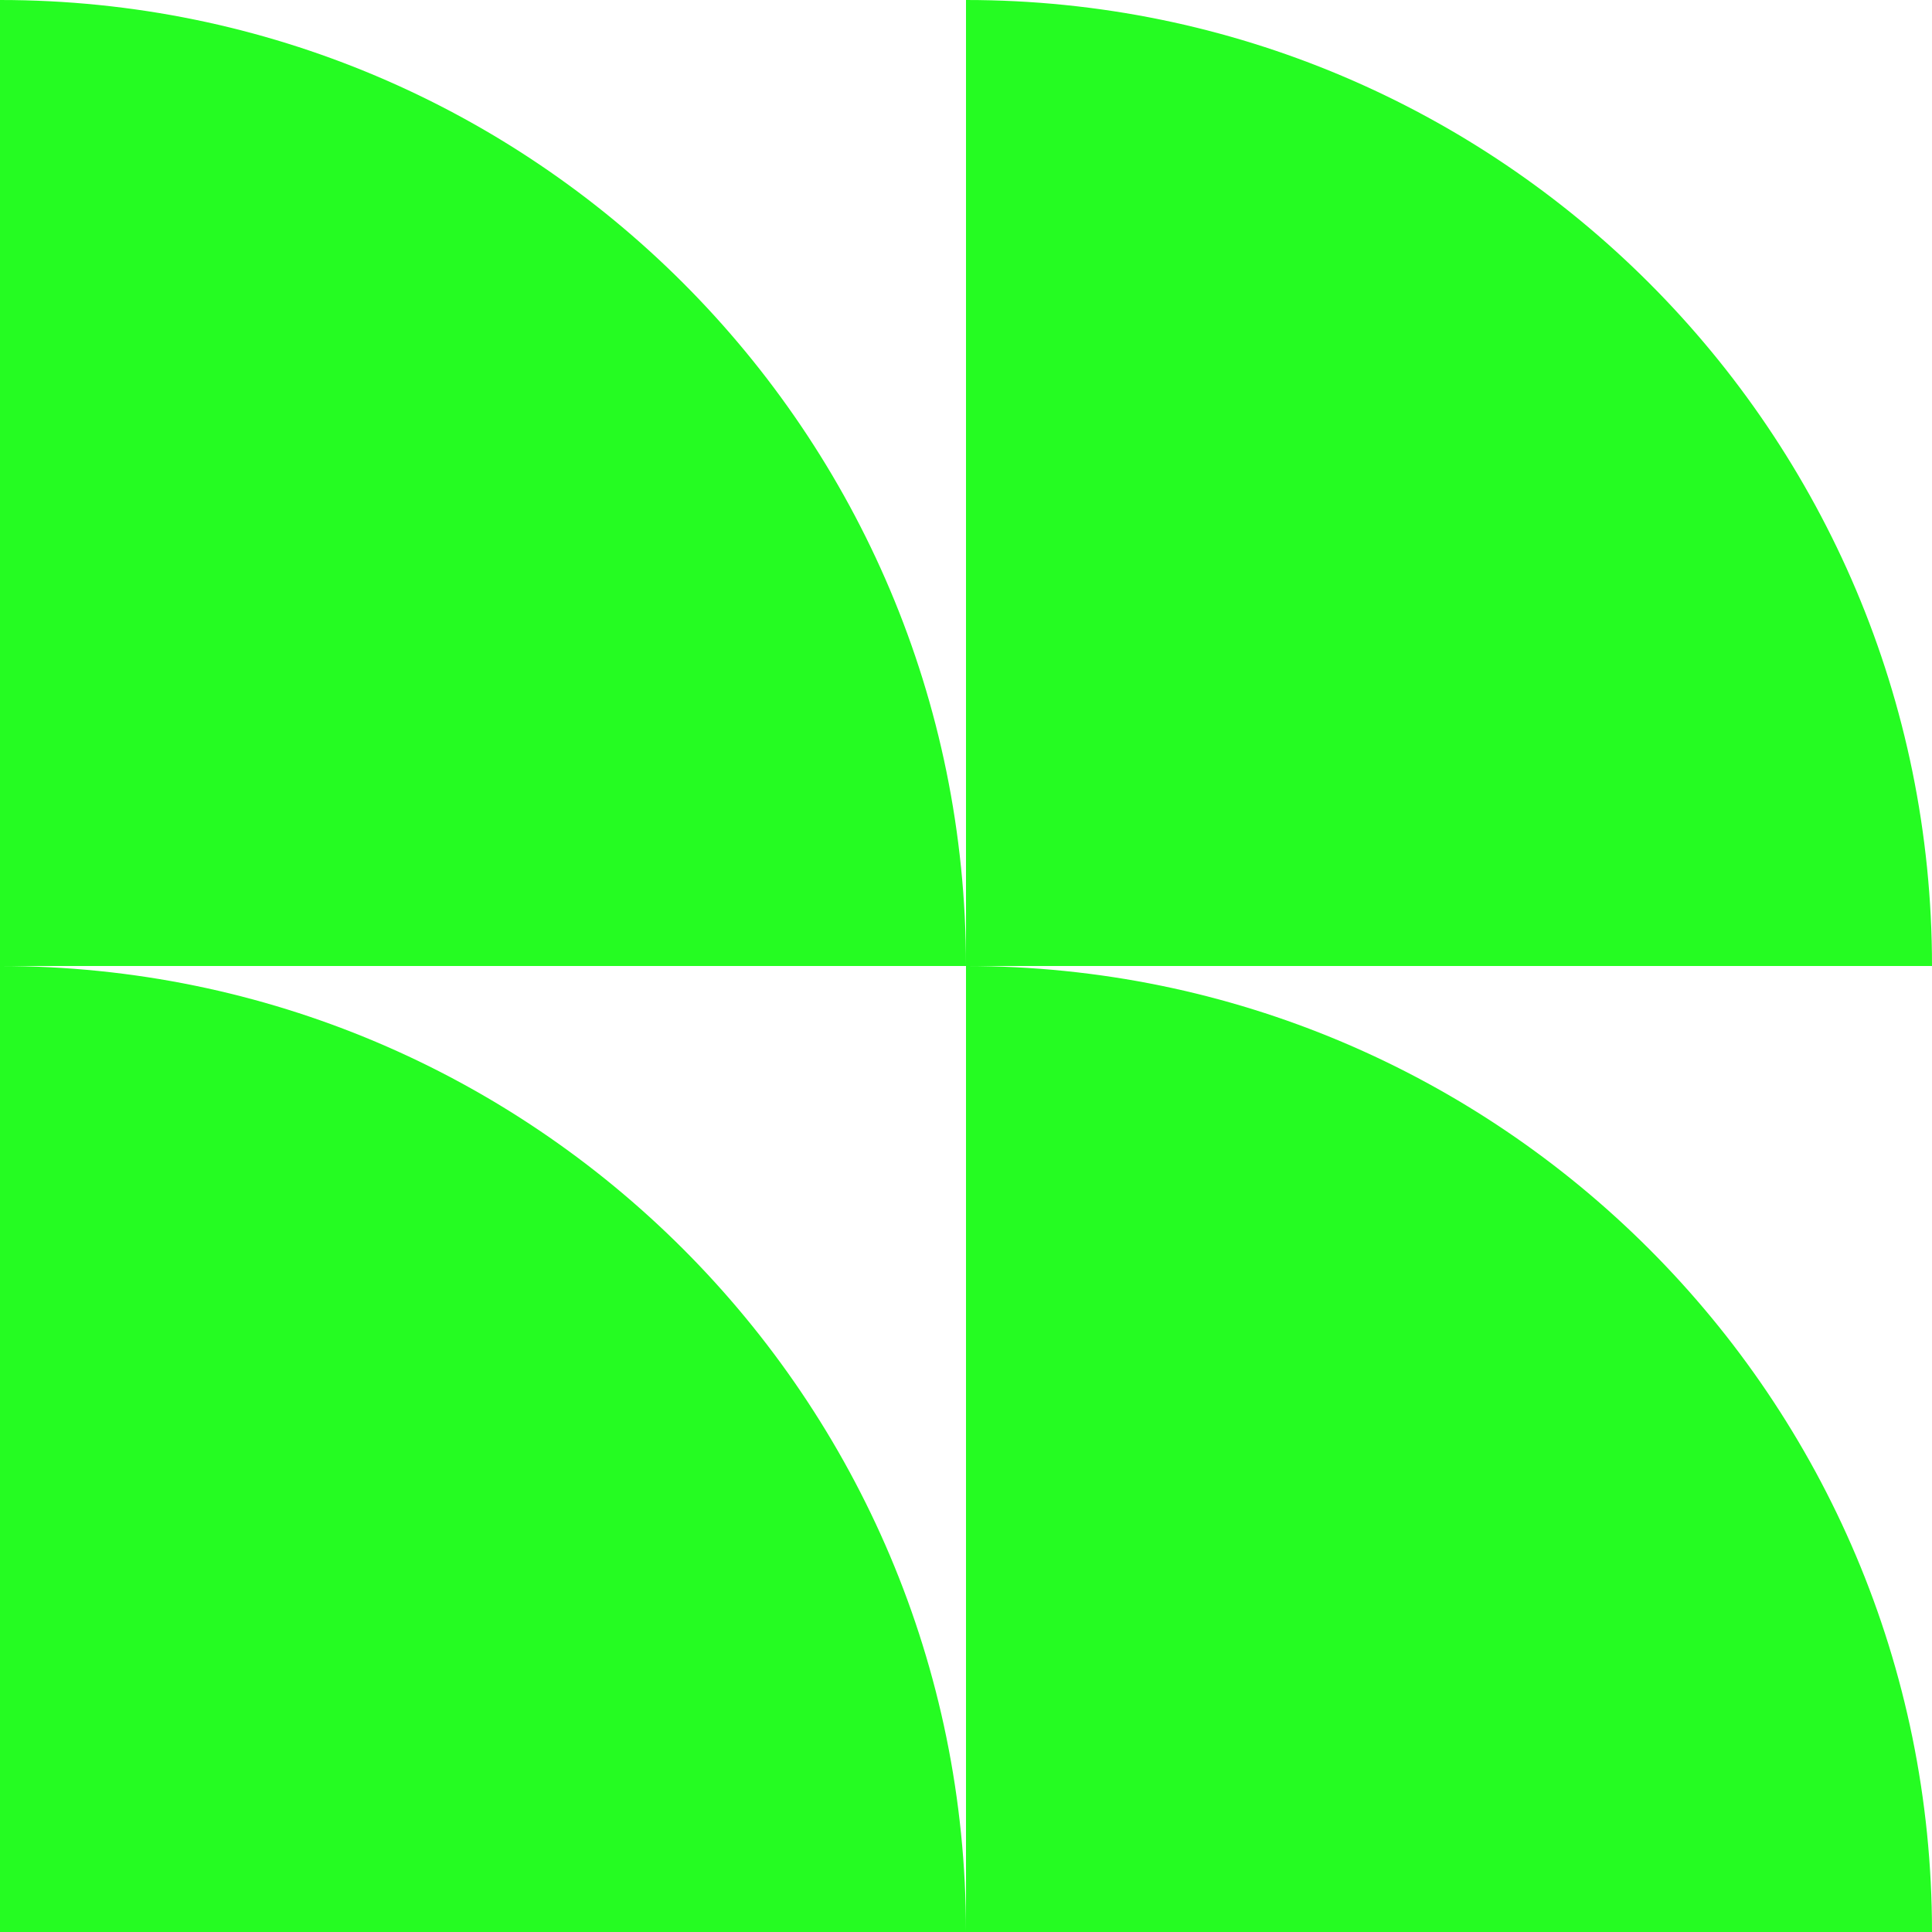 <svg width="180" height="180" viewBox="0 0 180 180" fill="none" xmlns="http://www.w3.org/2000/svg">
<path d="M0 0C49.706 0 90 40.294 90 90H0V0Z" fill="#25FC22"/>
<path d="M90 0C139.706 0 180 40.294 180 90H90V0Z" fill="#25FC22"/>
<path d="M0 90C49.706 90 90 130.294 90 180H0V90Z" fill="#25FC22"/>
<path d="M90 90C139.706 90 180 130.294 180 180H90V90Z" fill="#25FC22"/>
</svg>
